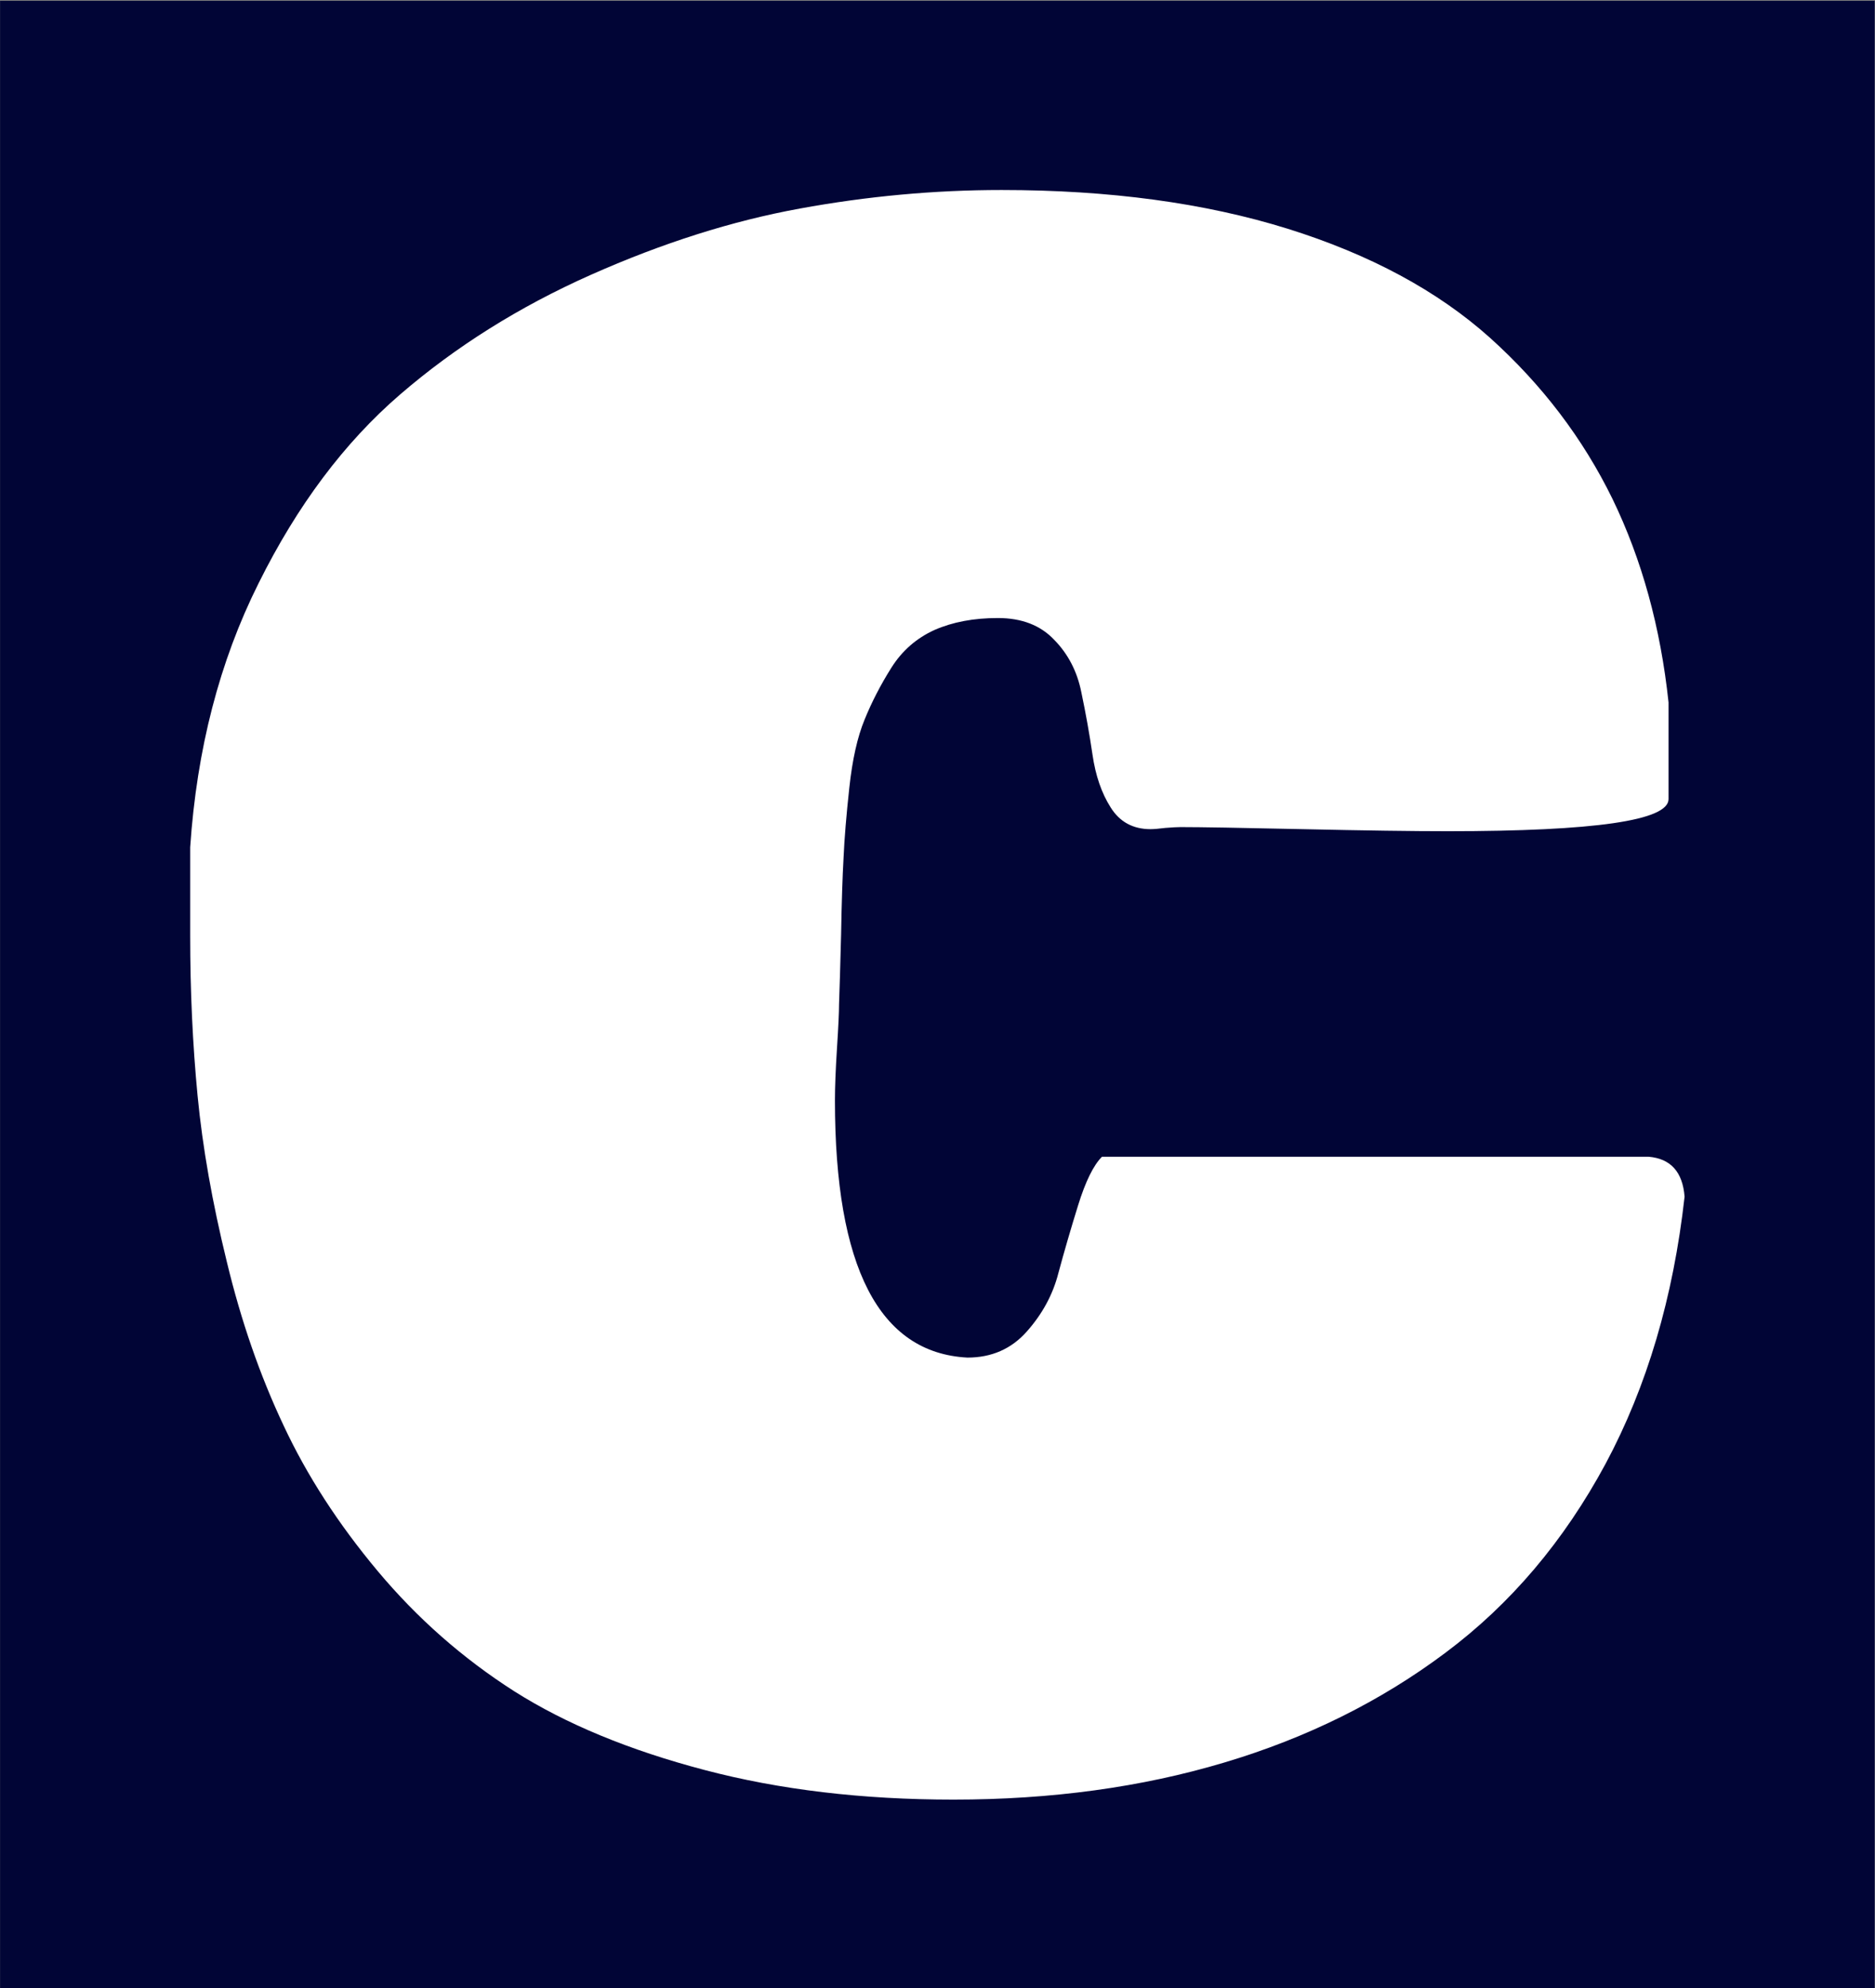 <svg xmlns="http://www.w3.org/2000/svg" version="1.1" xmlns:xlink="http://www.w3.org/1999/xlink" xmlns:svgjs="http://svgjs.dev/svgjs" width="2000" height="2120" viewBox="0 0 2000 2120"><rect x="0" y="0" width="2000" height="2120" fill="#808080" stroke="none"/><g transform="matrix(1,0,0,1,-0.134,0.858)"><svg viewBox="0 0 233 247" data-background-color="#ffffff" preserveAspectRatio="xMidYMid meet" height="2120" width="2000" xmlns="http://www.w3.org/2000/svg" xmlns:xlink="http://www.w3.org/1999/xlink"><g id="tight-bounds" transform="matrix(1,0,0,1,0.016,-0.1)"><svg viewBox="0 0 232.969 247.2" height="247.2" width="232.969"><g><svg viewBox="0 0 232.969 247.2" height="247.2" width="232.969"><g><svg viewBox="0 0 232.969 247.2" height="247.2" width="232.969"><g id="textblocktransform"><svg viewBox="0 0 232.969 247.2" height="247.2" width="232.969" id="textblock"><g><svg viewBox="0 0 232.969 247.2" height="247.2" width="232.969"><rect width="232.969" height="247.2" x="0" y="0" opacity="1" fill="#010536" data-fill-palette-color="tertiary"></rect><g transform="matrix(1,0,0,1,23.608,23.608)"><svg width="185.754" viewBox="0.98 -37.55 36.32 39.11" height="199.985" data-palette-color="#ffffff"><path d="M37.3-13.09L37.3-13.09Q36.89-9.42 35.38-6.6 33.86-3.78 31.49-2.01 29.13-0.24 26.11 0.66 23.1 1.56 19.53 1.56L19.53 1.56Q16.21 1.56 13.48 0.84 10.74 0.12 8.86-1.07 6.98-2.27 5.54-3.99 4.1-5.71 3.25-7.53 2.39-9.35 1.87-11.51 1.34-13.67 1.16-15.54 0.98-17.41 0.98-19.43L0.98-19.43 0.98-21.58Q1.22-25.15 2.64-27.99 4.05-30.83 6.08-32.58 8.11-34.33 10.72-35.49 13.33-36.65 15.8-37.1 18.26-37.55 20.7-37.55L20.7-37.55Q24.63-37.55 27.65-36.61 30.66-35.67 32.57-33.96 34.47-32.25 35.55-30.04 36.62-27.83 36.91-25.1L36.91-25.1 36.91-22.75Q36.91-21.97 31.54-21.97L31.54-21.97Q30.27-21.97 28.02-22.02 25.76-22.07 25.05-22.07L25.05-22.07Q24.93-22.07 24.68-22.05 24.44-22.02 24.32-22.02L24.32-22.02Q23.68-22.02 23.35-22.55 23.02-23.07 22.91-23.83 22.8-24.58 22.64-25.34 22.49-26.1 21.98-26.62 21.48-27.15 20.61-27.15 19.73-27.15 19.07-26.86 18.41-26.56 18.02-25.94 17.63-25.32 17.37-24.68 17.11-24.05 17-23.03 16.89-22.02 16.86-21.33 16.82-20.63 16.8-19.47 16.77-18.31 16.75-17.77L16.75-17.77Q16.75-17.48 16.7-16.7 16.65-15.92 16.65-15.43L16.65-15.43Q16.65-9.35 19.87-9.18L19.87-9.18Q20.75-9.18 21.31-9.81 21.88-10.45 22.08-11.23 22.29-12.01 22.56-12.88 22.83-13.75 23.14-14.06L23.14-14.06 36.43-14.06Q37.23-13.99 37.3-13.09Z" opacity="1" transform="matrix(1,0,0,1,0,0)" fill="#ffffff" class="wordmark-text-0" data-fill-palette-color="quaternary" id="text-0"></path></svg></g></svg></g></svg></g></svg></g></svg></g><defs></defs></svg><rect width="232.969" height="247.2" fill="none" stroke="none" visibility="hidden"></rect></g></svg></g></svg>